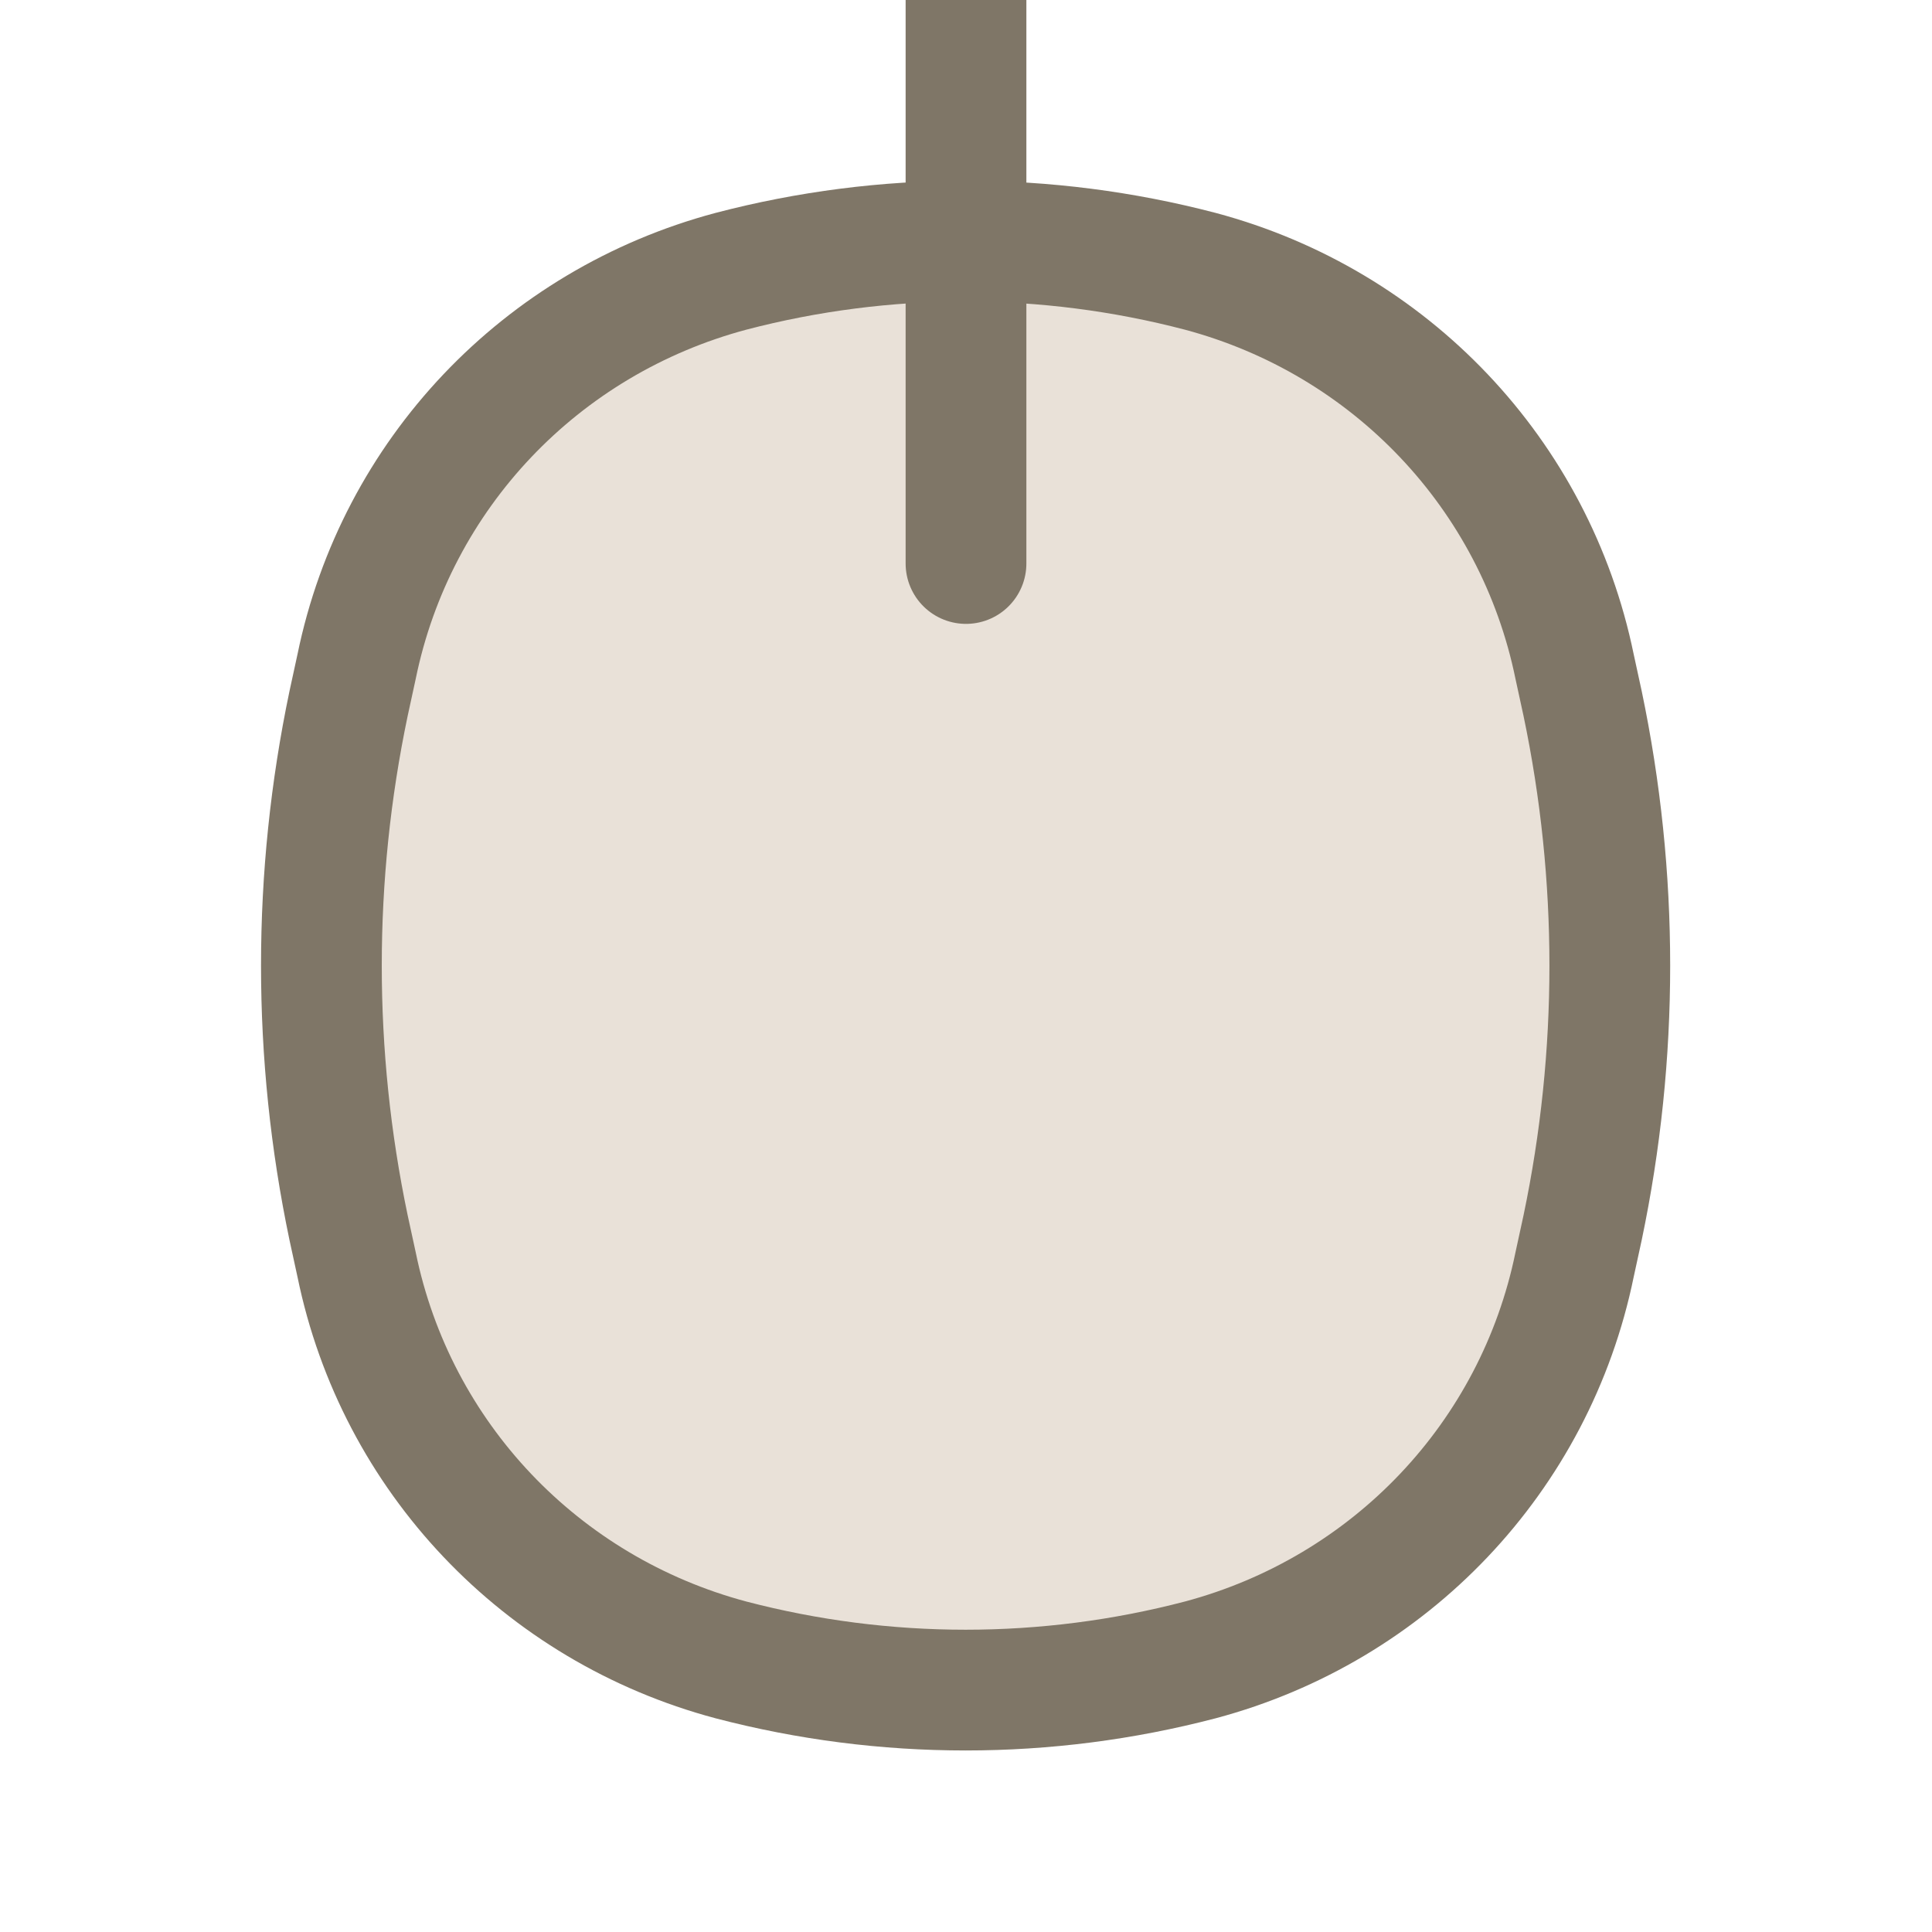 <svg width="24" height="24" viewBox="0 0 24 24" fill="none" xmlns="http://www.w3.org/2000/svg" xmlns:xlink="http://www.w3.org/1999/xlink">
	<desc>
			Created with Pixso.
	</desc>
	<defs>
		<clipPath id="clip6_2978">
			<rect width="24" height="24" fill="white" fill-opacity="0"/>
		</clipPath>
	</defs>
	<g clip-path="url(#clip6_2978)">
		<path d="M9.08 20.62C6.72 19.99 4.92 18.1 4.43 15.71L4.33 15.25C3.88 13.1 3.88 10.89 4.33 8.74L4.43 8.28C4.92 5.89 6.72 4 9.08 3.37C10.99 2.87 13 2.87 14.91 3.37C17.27 4 19.07 5.89 19.56 8.28L19.66 8.74C20.11 10.89 20.11 13.1 19.66 15.25L19.56 15.71C19.07 18.1 17.27 19.99 14.91 20.62C13 21.12 10.99 21.12 9.08 20.62Z" fill="#E9E1D8" fill-opacity="1" fill-rule="nonzero"/>
		<path d="M4.33 15.25C3.88 13.1 3.88 10.89 4.33 8.74L4.43 8.28C4.92 5.89 6.72 4 9.08 3.37C10.99 2.87 13 2.87 14.91 3.37C17.27 4 19.07 5.89 19.56 8.28L19.66 8.74C20.11 10.89 20.11 13.1 19.66 15.25L19.56 15.71C19.07 18.1 17.27 19.99 14.91 20.62C13 21.12 10.99 21.12 9.08 20.62C6.72 19.99 4.92 18.1 4.43 15.71L4.33 15.25Z" stroke="#7F7667" stroke-opacity="1" stroke-width="1.5"/>
		<path d="M11.27 7.02L11.25 7C11.25 6.58 11.58 6.25 12 6.25C12.41 6.25 12.75 6.58 12.75 7L12.73 7.02L11.27 7.02ZM12.73 8.97L12.75 9C12.75 9.41 12.41 9.75 12 9.75C11.58 9.75 11.25 9.41 11.25 9L11.27 8.97L12.73 8.97Z" fill="#E9E1D8" fill-opacity="1" fill-rule="nonzero"/>
		<path d="M12 7L12 " stroke="#7F7667" stroke-opacity="1" stroke-width="1.5" stroke-linecap="round"/>
	</g>
</svg>
